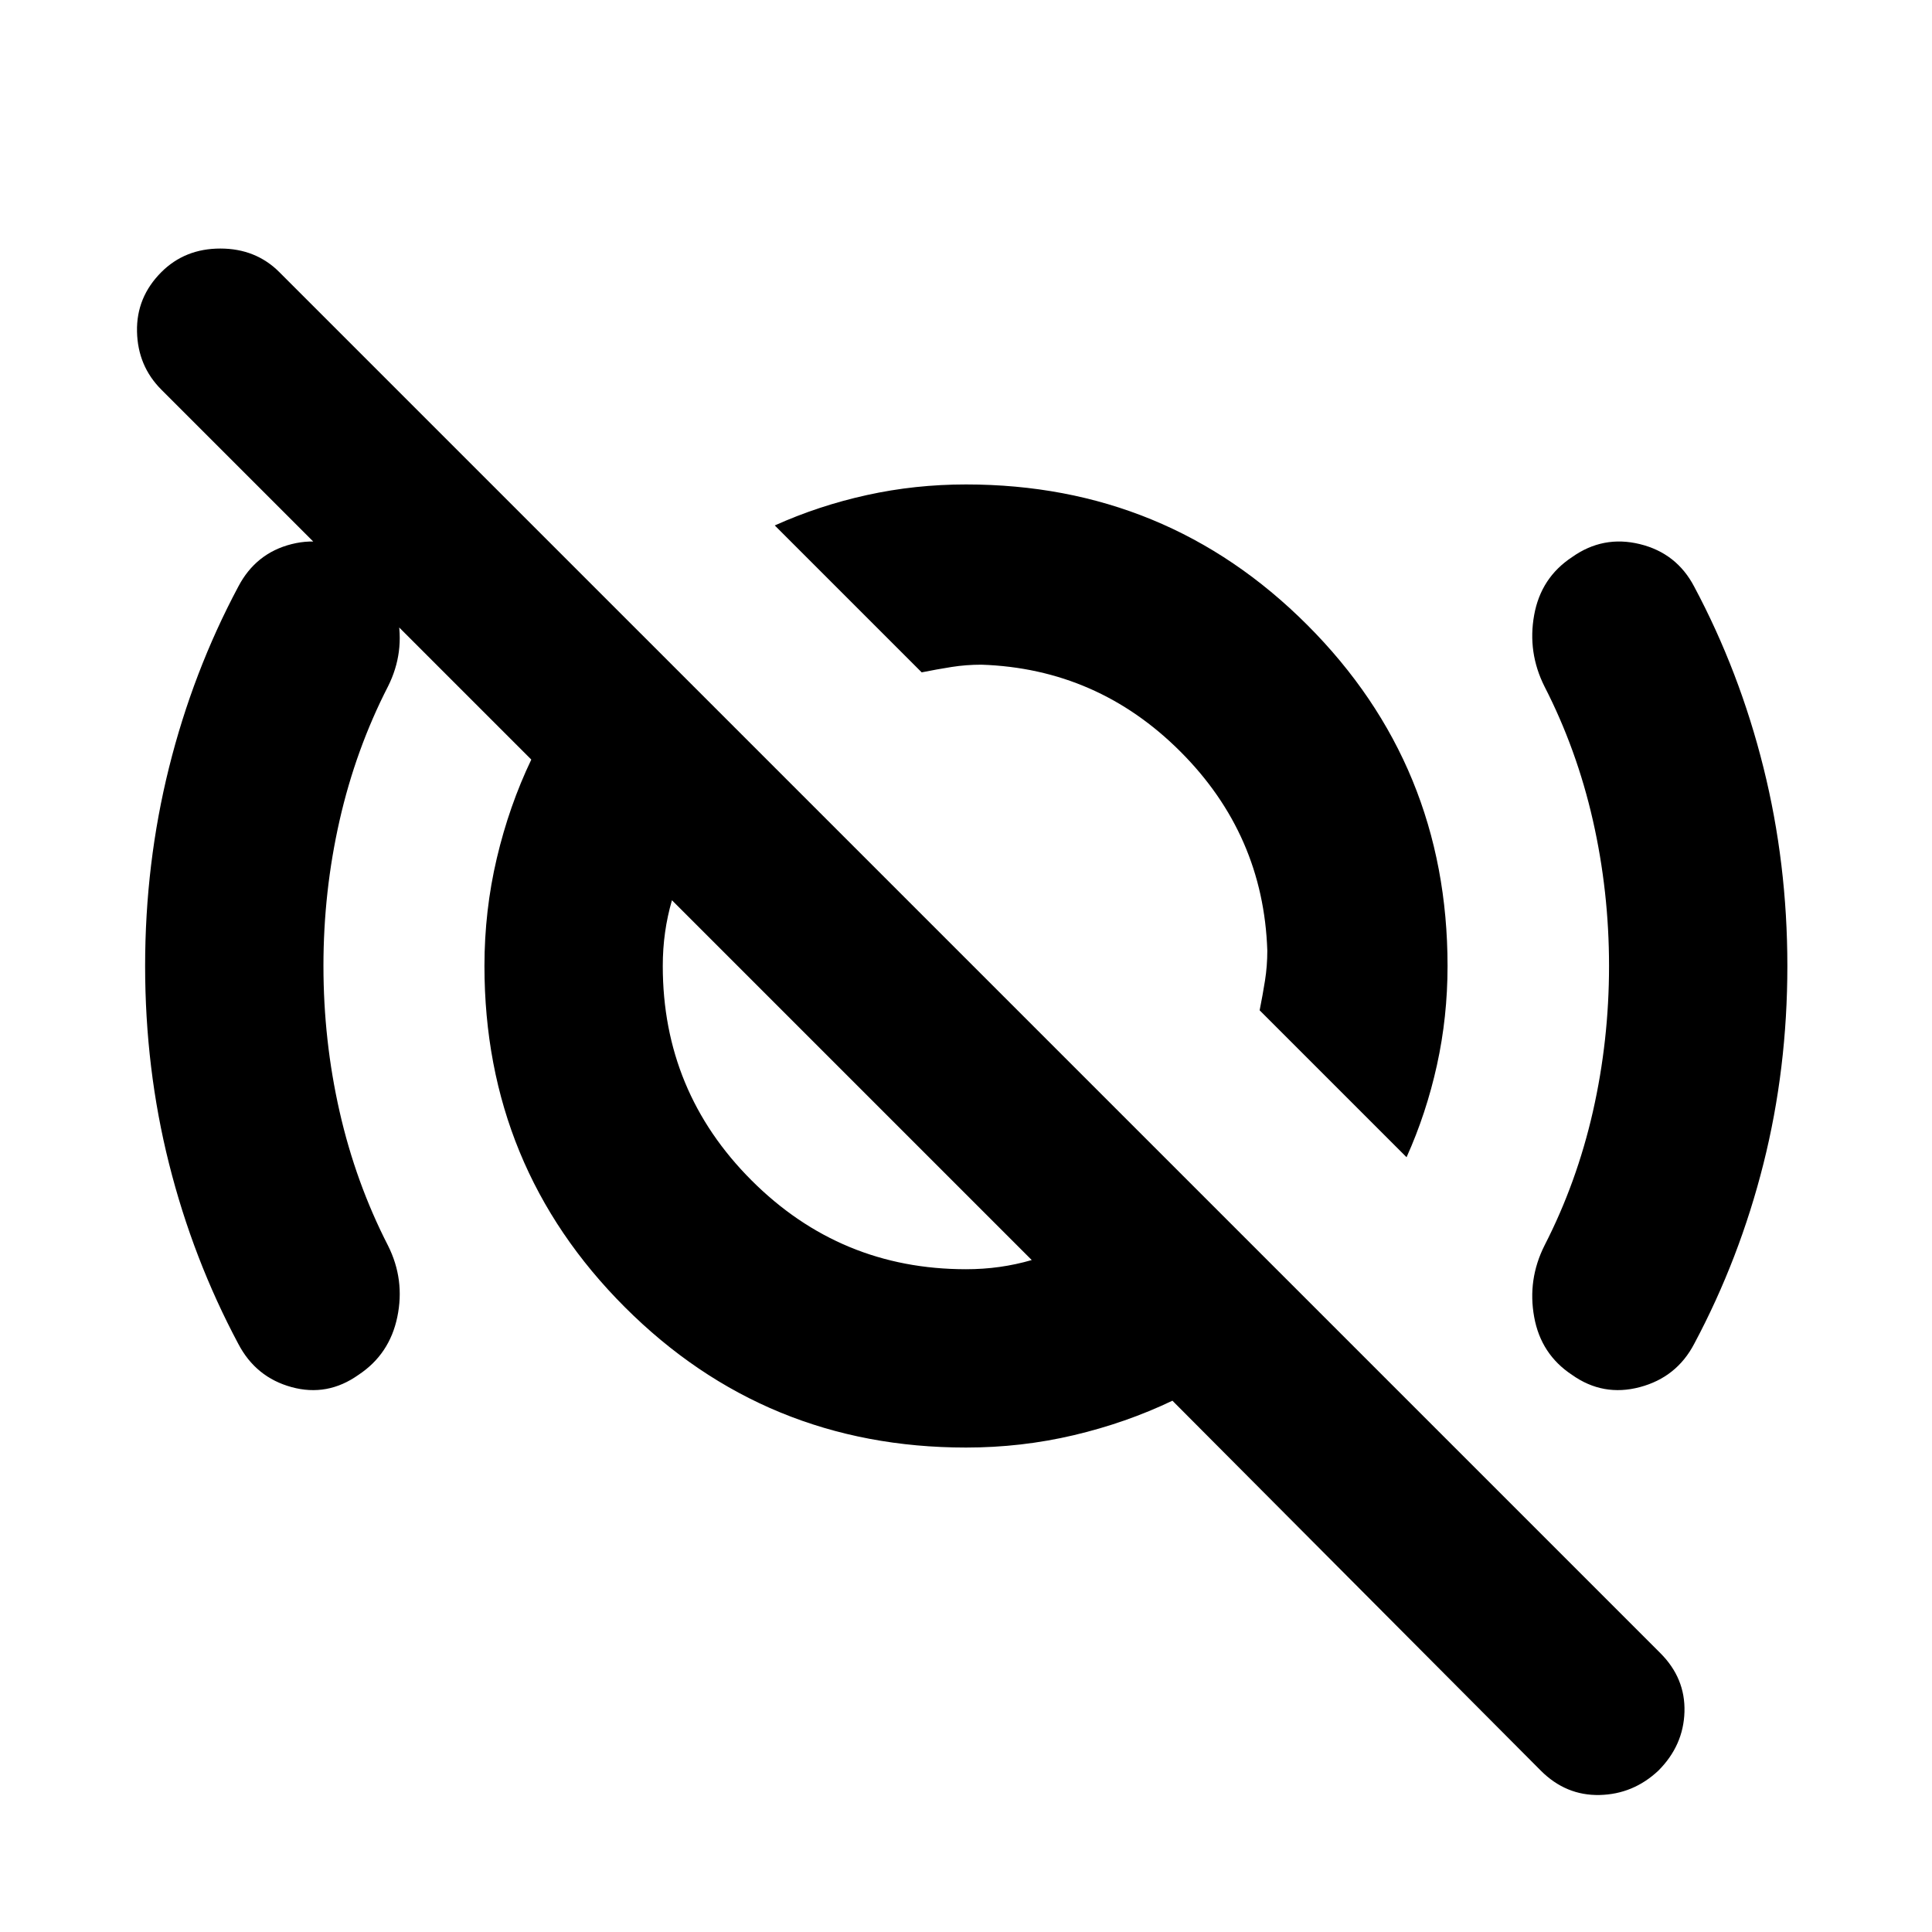 <svg xmlns="http://www.w3.org/2000/svg" height="24" viewBox="0 -960 960 960" width="24"><path d="m698.91-384.98-73-73q1.52-7.61 2.67-14.84 1.14-7.22 1.14-14.83-1.92-57.63-43.18-98.89t-98.89-43.18q-7.61 0-14.83 1.14-7.23 1.15-14.84 2.67l-73-73q21.8-9.81 45.75-15.09 23.94-5.28 49.27-5.28 99.76 0 169.52 69.76T719.28-480q0 25.33-5.28 49.27-5.28 23.95-15.09 45.75ZM480-329.33q8.61 0 16.72-1.14t15.95-3.42L333.89-512.67q-2.28 7.84-3.42 15.95-1.14 8.11-1.14 16.72 0 62.41 44.13 106.54 44.13 44.13 106.54 44.13ZM765.63-80.17 582.57-264q-23 11-49.03 17.14-26.02 6.14-53.54 6.14-99.76 0-169.52-69.76T240.72-480q0-27.52 6.14-53.54Q253-559.57 264-582.57L80.17-766.39q-11.71-11.72-12.09-28.82-.38-17.09 12.09-29.57 11.72-11.72 29.32-11.72t29.31 11.72l686.22 686.21q12.48 12.48 11.98 29.2t-12.98 29.2q-12.48 11.71-29.19 12.09-16.72.38-29.2-12.09ZM540.54-543.59ZM424.8-421Zm-264.08-59q0 37.04 8.02 72.35 8.02 35.3 24.06 66.58 8.48 16.92 4.62 35.47-3.85 18.56-19.29 28.75-15.43 10.96-33.23 6.1-17.79-4.86-26.51-21.53-22.52-42.24-34.4-89.48Q72.11-429 72.11-480q0-51 11.88-98.62 11.88-47.62 34.4-89.86 8.72-16.67 26.51-21.15 17.8-4.48 33.23 6.48 15.44 10.19 19.29 28.75 3.86 18.55-4.62 35.47-16.04 31.28-24.06 66.58-8.02 35.31-8.02 72.35Zm638.8 0q0-37.04-8.02-72.35-8.02-35.3-24.07-66.58-8.47-16.92-5.11-35.47 3.35-18.56 18.79-28.75 15.43-10.96 33.73-6.48 18.29 4.48 27.01 21.15 22.52 42.24 34.4 89.86Q888.13-531 888.13-480q0 51-11.88 98.24-11.88 47.24-34.4 89.48-8.72 16.67-27.01 21.53-18.3 4.86-33.73-6.1-15.44-10.19-18.79-28.75-3.36-18.55 5.11-35.47 16.05-31.28 24.07-66.58 8.02-35.31 8.02-72.35Z"/></svg>